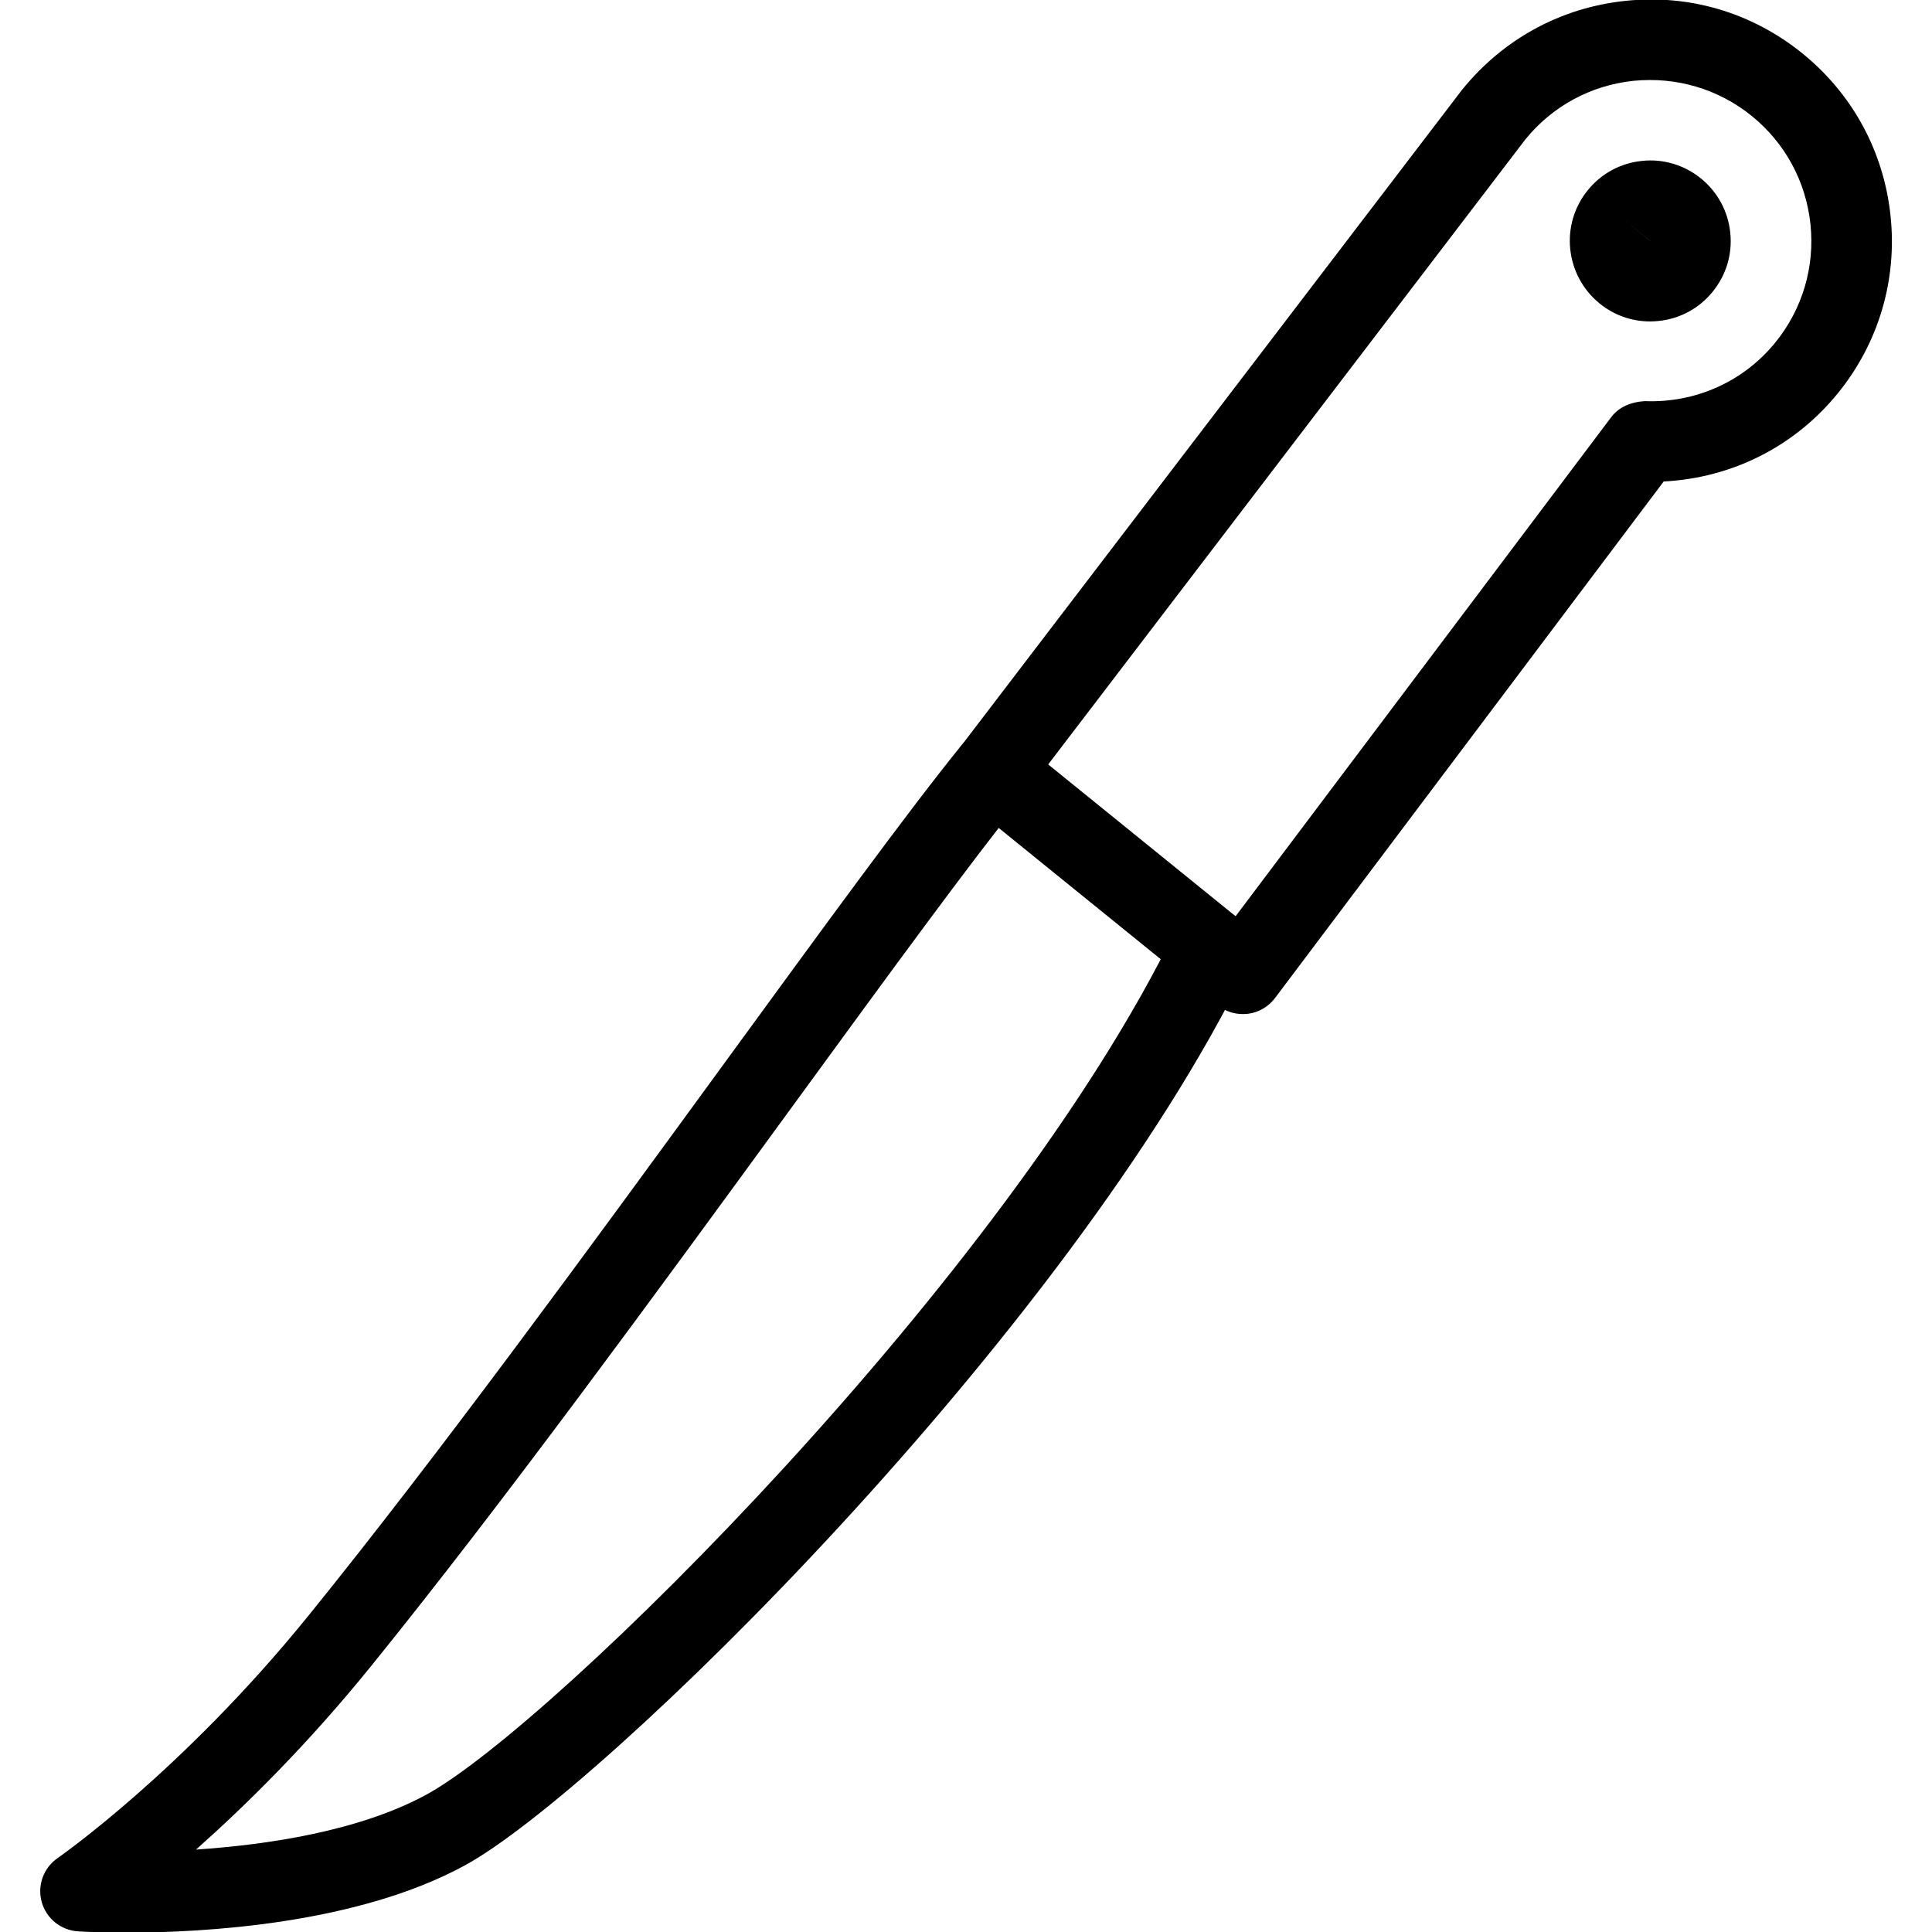 <?xml version="1.0" encoding="iso-8859-1"?>
<!-- Generator: Adobe Illustrator 19.2.1, SVG Export Plug-In . SVG Version: 6.00 Build 0)  -->
<svg version="1.1" xmlns="http://www.w3.org/2000/svg" xmlns:xlink="http://www.w3.org/1999/xlink" x="0px" y="0px"
	 viewBox="0 0 24 24" style="enable-background:new 0 0 24 24;" xml:space="preserve">
<g id="Cutting_Board_1">
</g>
<g id="Cutting_Board_2">
</g>
<g id="Chef_x27_s_Hat_1">
</g>
<g id="Chef_x27_s_Hat_2">
</g>
<g id="Kitchen_Scale">
</g>
<g id="Measuring_Cup">
</g>
<g id="Pot_1">
</g>
<g id="Pot_2">
</g>
<g id="Wok_1">
</g>
<g id="Wok_2">
</g>
<g id="Teapot">
</g>
<g id="Plate">
</g>
<g id="Sauce_Boat">
</g>
<g id="Cauldron">
</g>
<g id="Cookbook">
</g>
<g id="Salt_Pot">
</g>
<g id="Pepper_Pot_1">
</g>
<g id="Pepper_Pot_2">
</g>
<g id="Egg_Timer">
</g>
<g id="Olive_Oil_Pot">
</g>
<g id="Pancake_Griddle">
</g>
<g id="Pan">
</g>
<g id="Kettle">
</g>
<g id="Microwave">
</g>
<g id="Cooker">
</g>
<g id="Meat_Grinder">
</g>
<g id="Coffee_Maker">
</g>
<g id="Household_Mixer">
</g>
<g id="Stand_Mixer">
</g>
<g id="Hand_Blender">
</g>
<g id="Blender">
</g>
<g id="Cooker_Hood">
</g>
<g id="Refrigerator">
</g>
<g id="Freezer">
</g>
<g id="Apron">
</g>
<g id="Oven_Gloves">
</g>
<g id="Rolling_Pin">
</g>
<g id="Sieve">
</g>
<g id="Tea_Sieve">
</g>
<g id="Grater">
</g>
<g id="Knife_Holder">
</g>
<g id="Funnel">
</g>
<g id="Kitchen_Clock">
</g>
<g id="Lemon_Juicer">
</g>
<g id="Pastry_Bag_1">
</g>
<g id="Pastry_Bag_2">
</g>
<g id="Corkscrew">
</g>
<g id="Bottle_Opener">
</g>
<g id="Service">
</g>
<g id="Chopsticks">
</g>
<g id="Hatchet">
</g>
<g id="Filleting_Knife">
	<g>
		<g>
			<path d="M15.437,12.597c-0.114,0-0.225-0.039-0.314-0.111l-3.108-2.518c-0.21-0.17-0.247-0.477-0.083-0.692l6.229-8.159
				c0.513-0.634,1.23-1.022,2.027-1.106c0.801-0.086,1.579,0.148,2.202,0.652c0.623,0.505,1.012,1.221,1.095,2.019
				c0.084,0.796-0.148,1.578-0.652,2.2c-0.537,0.663-1.315,1.055-2.166,1.099l-4.829,6.418c-0.082,0.108-0.204,0.179-0.338,0.195
				C15.478,12.596,15.458,12.597,15.437,12.597z M13.021,9.496l2.328,1.886l4.666-6.2c0.098-0.13,0.25-0.189,0.416-0.199
				c0.634,0.025,1.23-0.244,1.624-0.73c0.336-0.415,0.491-0.937,0.435-1.468c-0.056-0.531-0.315-1.009-0.73-1.345
				s-0.935-0.488-1.468-0.436c-0.531,0.056-1.009,0.315-1.345,0.73L13.021,9.496z"/>
		</g>
		<g>
			<path d="M20.498,3.993c-0.228,0-0.448-0.077-0.627-0.223c-0.428-0.348-0.495-0.978-0.148-1.406
				c0.168-0.208,0.407-0.338,0.673-0.365c0.262-0.029,0.526,0.049,0.733,0.217s0.337,0.407,0.365,0.674
				c0.028,0.266-0.05,0.526-0.218,0.733c-0.167,0.207-0.406,0.337-0.672,0.364C20.569,3.991,20.533,3.993,20.498,3.993z
				 M20.111,2.679L20.5,2.993l0,0c0,0,0,0,0.001,0L20.111,2.679z"/>
		</g>
		<g>
			<path d="M1.568,24.008c-0.345,0-0.567-0.014-0.6-0.016c-0.212-0.014-0.393-0.16-0.45-0.365c-0.057-0.206,0.023-0.425,0.199-0.546
				c0.015-0.011,1.55-1.078,3.115-3.011c1.621-2.002,3.518-4.602,5.19-6.895c1.213-1.663,2.26-3.1,2.917-3.911
				c0.173-0.214,0.489-0.249,0.703-0.074c0.215,0.174,0.248,0.488,0.074,0.703c-0.641,0.792-1.682,2.219-2.887,3.871
				c-1.68,2.303-3.584,4.913-5.221,6.935c-0.792,0.979-1.569,1.741-2.173,2.277c0.891-0.06,2.027-0.229,2.859-0.681
				c1.565-0.85,7.217-6.437,9.303-10.732c0.12-0.248,0.419-0.353,0.668-0.231c0.249,0.121,0.352,0.42,0.231,0.669
				c-2.206,4.542-8.033,10.256-9.726,11.174C4.427,23.905,2.526,24.008,1.568,24.008z"/>
		</g>
	</g>
</g>
<g id="Bread_Knife">
</g>
<g id="Herb_Knife">
</g>
<g id="Whetting">
</g>
<g id="Cake_Knife">
</g>
<g id="Layer_58">
</g>
<g id="Ladle">
</g>
<g id="Sauce_Spoon">
</g>
<g id="Egg_Beater">
</g>
<g id="Meat_Fork">
</g>
<g id="Kitchen_Spoon_1">
</g>
<g id="Kitchen_Spoon_2">
</g>
<g id="Pizza_Cutter">
</g>
<g id="Potato_Musher">
</g>
<g id="Peeler">
</g>
<g id="Honey_Dipper">
</g>
<g id="Fork">
</g>
<g id="Knife">
</g>
<g id="Spoon">
</g>
<g id="Cutlery_Set">
</g>
<g id="Sugar_Bowl">
</g>
<g id="Matches">
</g>
<g id="Cezve">
</g>
</svg>
